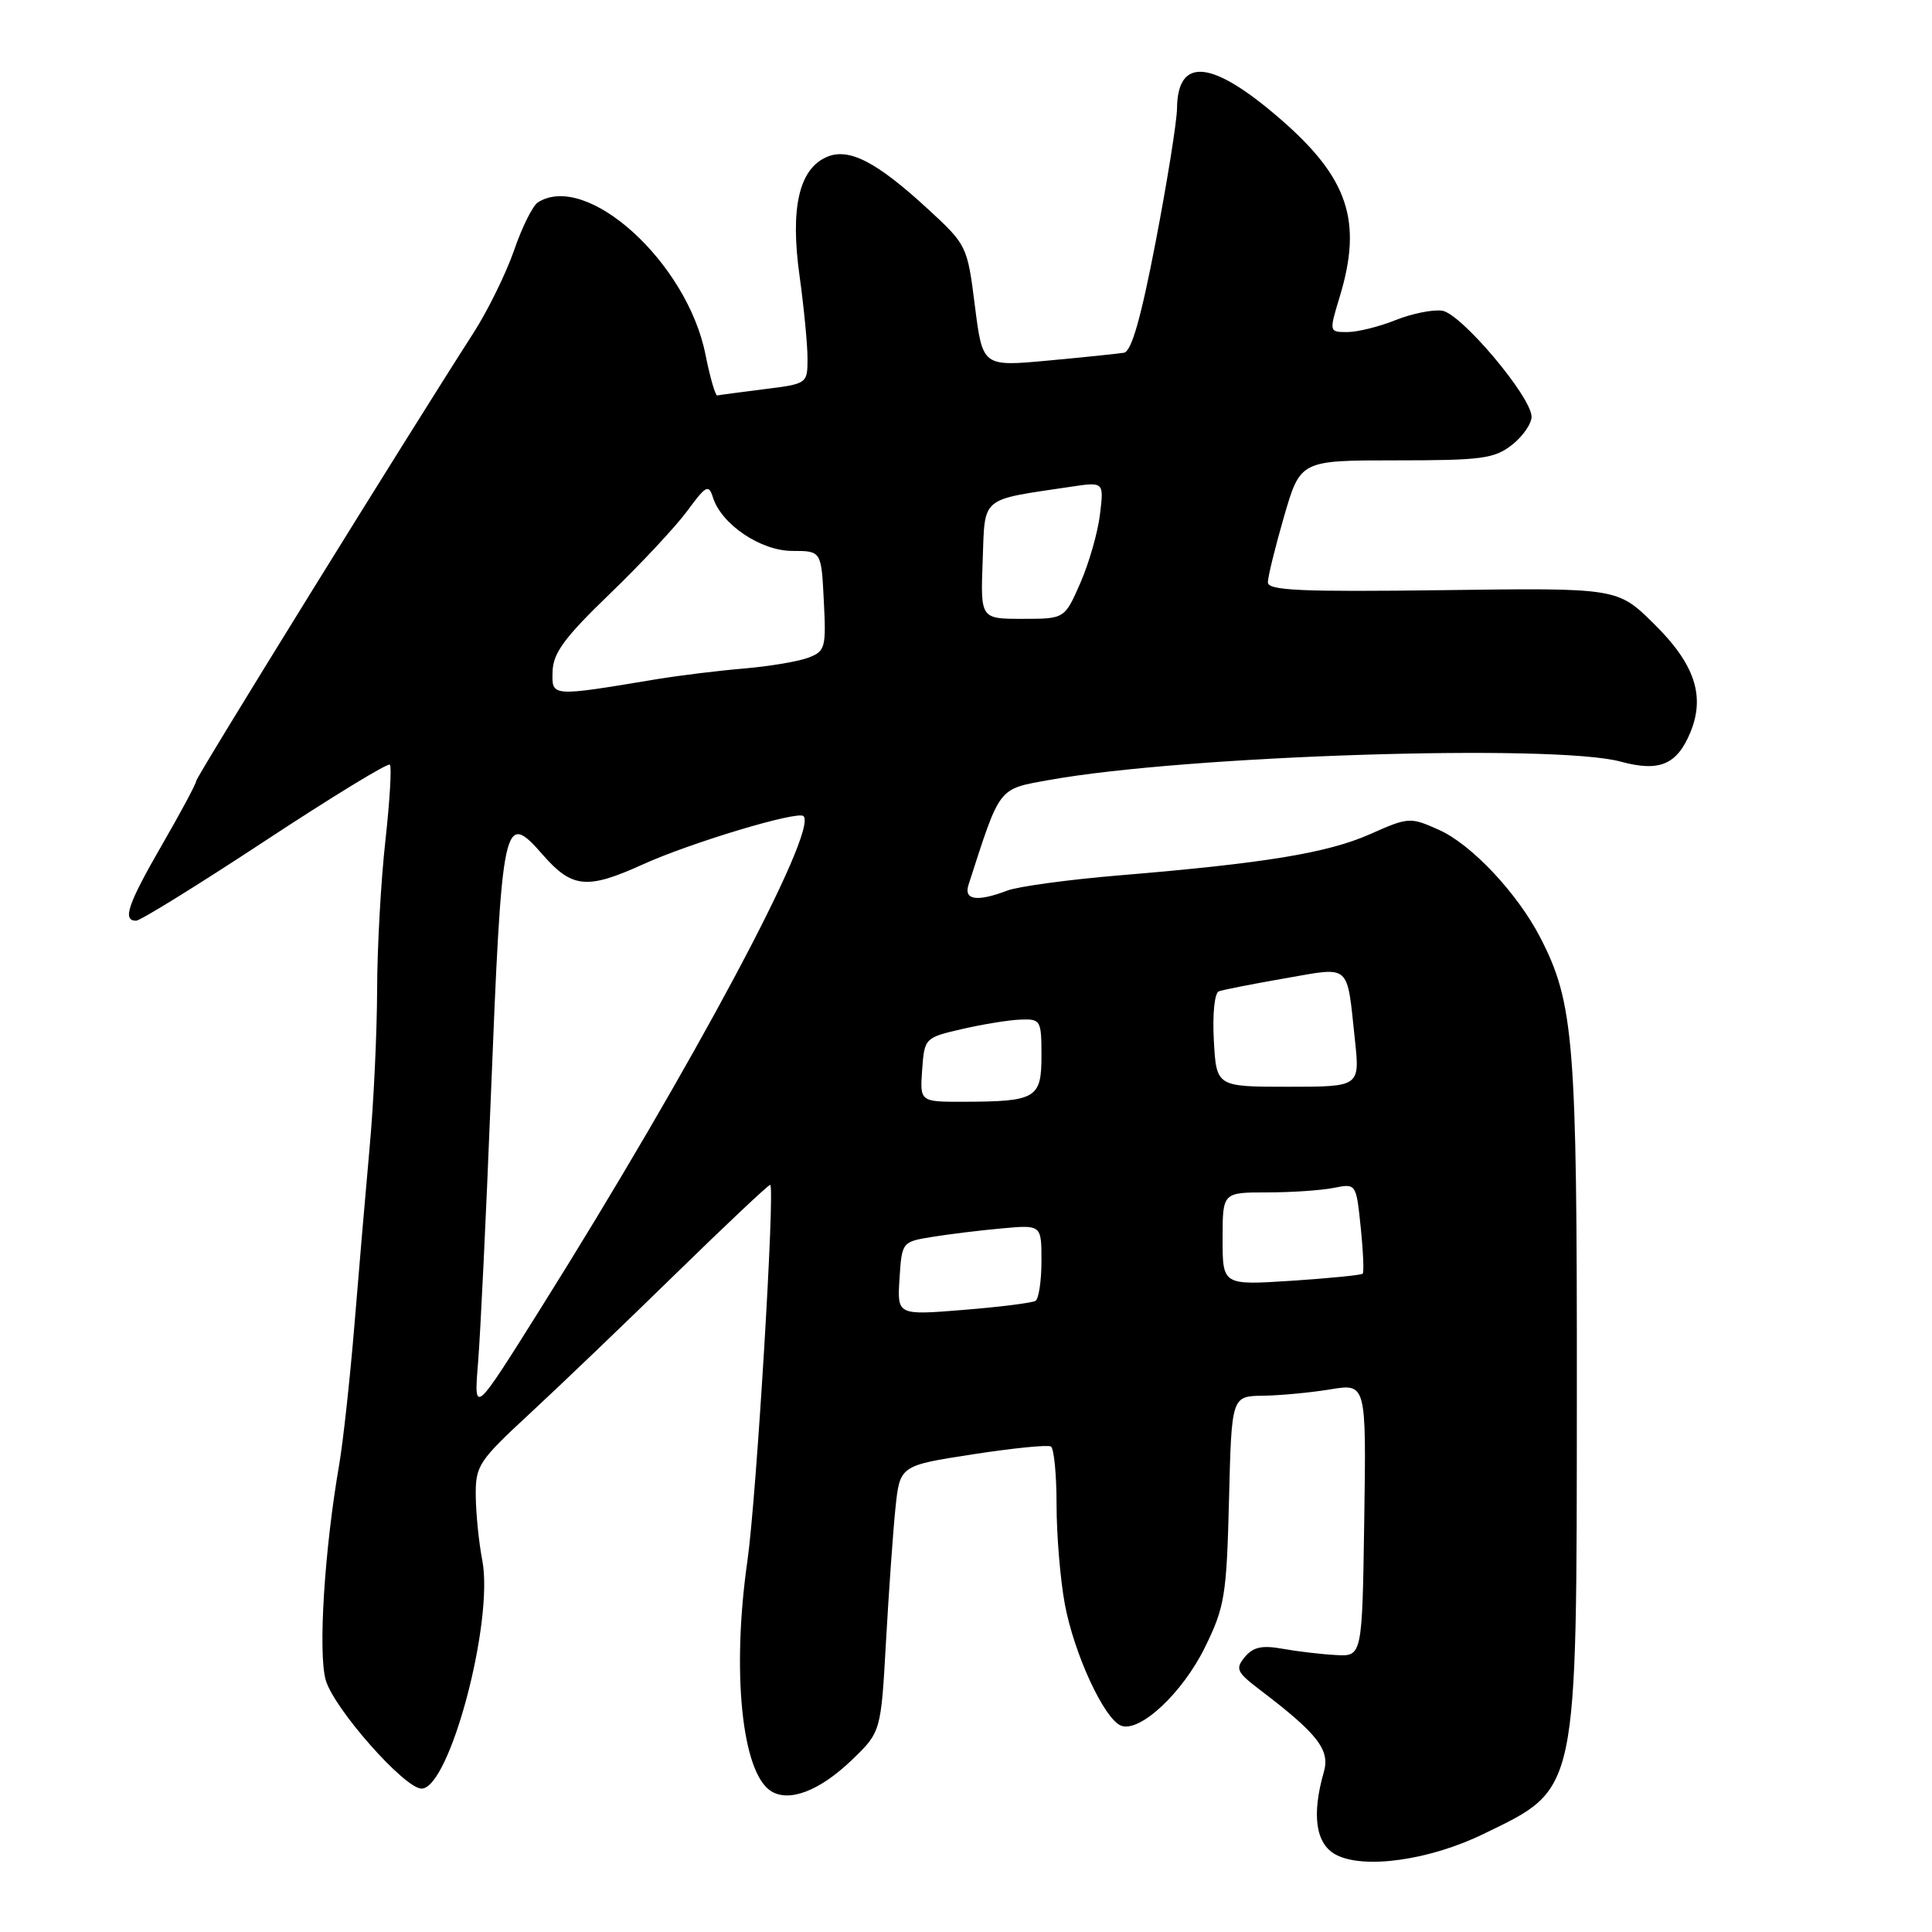<?xml version="1.0" encoding="UTF-8" standalone="no"?>
<!DOCTYPE svg PUBLIC "-//W3C//DTD SVG 1.1//EN" "http://www.w3.org/Graphics/SVG/1.1/DTD/svg11.dtd" >
<svg xmlns="http://www.w3.org/2000/svg" xmlns:xlink="http://www.w3.org/1999/xlink" version="1.1" viewBox="0 0 256 256">
 <g >
 <path fill="currentColor"
d=" M 196.57 243.01 C 209.19 236.86 208.91 238.20 208.94 184.50 C 208.97 137.97 208.56 132.89 204.09 124.22 C 201.08 118.38 194.98 111.89 190.69 109.97 C 186.85 108.25 186.65 108.26 181.52 110.54 C 175.88 113.03 167.61 114.39 148.31 115.99 C 141.60 116.55 134.93 117.46 133.49 118.00 C 129.47 119.53 127.68 119.27 128.33 117.25 C 132.59 104.07 132.18 104.59 139.05 103.35 C 157.05 100.10 205.97 98.53 214.75 100.92 C 219.87 102.31 222.20 101.34 223.98 97.05 C 225.98 92.22 224.56 87.97 219.15 82.65 C 214.32 77.89 214.32 77.89 191.16 78.20 C 172.35 78.44 168.00 78.25 168.00 77.16 C 168.00 76.43 168.97 72.49 170.15 68.41 C 172.31 61.00 172.31 61.00 185.02 61.00 C 196.36 61.00 198.01 60.78 200.37 58.93 C 201.81 57.79 202.97 56.10 202.94 55.18 C 202.83 52.47 193.60 41.54 191.10 41.17 C 189.86 40.99 187.08 41.55 184.91 42.42 C 182.74 43.29 179.87 44.00 178.53 44.00 C 176.10 44.00 176.10 44.00 177.54 39.25 C 180.56 29.27 178.64 23.56 169.63 15.75 C 160.59 7.92 156.04 7.46 155.96 14.37 C 155.94 16.09 154.67 24.02 153.14 32.00 C 151.18 42.17 149.93 46.57 148.93 46.74 C 148.14 46.87 143.61 47.34 138.85 47.78 C 130.20 48.58 130.20 48.58 129.18 40.54 C 128.18 32.59 128.11 32.45 122.99 27.73 C 116.10 21.38 112.41 19.49 109.46 20.84 C 105.86 22.47 104.70 27.64 105.94 36.52 C 106.52 40.71 107.00 45.65 107.00 47.50 C 107.00 50.84 106.96 50.86 101.25 51.57 C 98.09 51.97 95.29 52.34 95.04 52.40 C 94.79 52.45 94.08 50.00 93.47 46.94 C 91.03 34.75 77.74 22.70 71.27 26.82 C 70.59 27.25 69.17 30.10 68.12 33.16 C 67.06 36.22 64.64 41.15 62.74 44.11 C 53.95 57.78 26.00 102.94 26.00 103.48 C 26.00 103.82 23.98 107.60 21.50 111.89 C 16.93 119.81 16.18 122.00 18.03 122.00 C 18.59 122.00 26.28 117.24 35.12 111.42 C 43.95 105.61 51.39 101.06 51.66 101.32 C 51.92 101.58 51.65 106.10 51.07 111.36 C 50.48 116.62 49.98 125.55 49.97 131.21 C 49.95 136.87 49.51 146.22 48.98 152.00 C 48.46 157.78 47.55 168.35 46.97 175.50 C 46.38 182.65 45.47 190.99 44.95 194.04 C 42.99 205.33 42.14 218.92 43.15 222.58 C 44.18 226.33 53.60 237.00 55.86 237.00 C 59.57 237.00 65.47 214.81 63.90 206.72 C 63.45 204.40 63.07 200.58 63.04 198.23 C 63.00 194.20 63.40 193.60 70.25 187.26 C 74.24 183.57 82.92 175.25 89.55 168.77 C 96.18 162.30 101.80 157.00 102.05 157.00 C 102.74 157.00 100.23 198.50 99.04 206.79 C 96.93 221.53 98.30 234.89 102.16 237.33 C 104.57 238.85 108.60 237.30 112.84 233.24 C 116.73 229.50 116.73 229.50 117.40 217.50 C 117.77 210.90 118.33 202.96 118.65 199.85 C 119.24 194.20 119.24 194.20 128.87 192.71 C 134.17 191.89 138.84 191.42 139.25 191.67 C 139.66 191.92 140.00 195.38 140.00 199.38 C 140.00 203.37 140.49 209.28 141.09 212.53 C 142.31 219.14 146.32 227.80 148.55 228.66 C 151.04 229.61 156.70 224.32 159.67 218.26 C 162.28 212.94 162.53 211.45 162.85 198.75 C 163.19 185.00 163.19 185.00 167.35 184.94 C 169.63 184.91 173.65 184.53 176.27 184.10 C 181.04 183.31 181.04 183.31 180.77 201.41 C 180.50 219.50 180.50 219.50 177.00 219.30 C 175.07 219.20 171.90 218.82 169.94 218.47 C 167.24 217.98 166.04 218.24 164.95 219.56 C 163.66 221.12 163.86 221.56 166.93 223.90 C 174.59 229.72 176.26 231.86 175.42 234.78 C 173.78 240.48 174.33 244.33 177.00 245.75 C 180.69 247.72 189.41 246.50 196.57 243.01 Z  M 63.35 180.50 C 63.66 176.65 64.41 161.12 65.01 146.00 C 66.53 108.06 66.69 107.30 72.00 113.35 C 75.81 117.69 77.83 117.87 85.13 114.56 C 91.49 111.67 105.72 107.39 106.47 108.14 C 108.43 110.09 91.72 141.37 71.56 173.50 C 62.78 187.50 62.78 187.50 63.35 180.50 Z  M 119.19 169.42 C 119.50 164.58 119.53 164.54 123.50 163.90 C 125.70 163.54 129.86 163.03 132.75 162.77 C 138.00 162.29 138.00 162.29 138.00 167.09 C 138.00 169.72 137.64 172.10 137.21 172.37 C 136.77 172.64 132.47 173.18 127.65 173.57 C 118.88 174.28 118.88 174.28 119.19 169.42 Z  M 162.00 164.15 C 162.00 158.00 162.00 158.00 167.88 158.00 C 171.11 158.00 175.09 157.73 176.73 157.40 C 179.70 156.81 179.70 156.81 180.30 162.62 C 180.63 165.82 180.75 168.59 180.56 168.77 C 180.37 168.96 176.12 169.38 171.11 169.71 C 162.00 170.30 162.00 170.30 162.00 164.15 Z  M 122.19 141.75 C 122.50 137.54 122.54 137.49 127.50 136.35 C 130.25 135.71 133.74 135.15 135.25 135.10 C 137.89 135.00 138.00 135.20 138.00 139.88 C 138.00 145.55 137.29 145.96 127.69 145.99 C 121.89 146.00 121.89 146.00 122.19 141.75 Z  M 160.84 137.87 C 160.65 134.38 160.93 131.58 161.50 131.36 C 162.05 131.15 165.98 130.38 170.23 129.64 C 179.10 128.10 178.43 127.51 179.53 137.75 C 180.20 144.00 180.20 144.00 170.69 144.00 C 161.18 144.00 161.18 144.00 160.84 137.87 Z  M 73.22 88.96 C 73.29 86.53 74.82 84.45 80.79 78.70 C 84.90 74.74 89.52 69.79 91.06 67.71 C 93.55 64.31 93.91 64.13 94.47 65.92 C 95.61 69.50 100.81 73.00 104.99 73.00 C 108.83 73.00 108.83 73.00 109.16 79.62 C 109.48 85.83 109.35 86.30 107.10 87.15 C 105.79 87.65 101.96 88.29 98.60 88.58 C 95.25 88.86 90.03 89.50 87.00 90.00 C 72.93 92.34 73.12 92.35 73.22 88.96 Z  M 130.21 74.29 C 130.53 65.66 129.76 66.31 141.87 64.50 C 146.28 63.84 146.28 63.84 145.75 68.17 C 145.47 70.55 144.29 74.64 143.15 77.25 C 141.07 82.00 141.07 82.00 135.49 82.00 C 129.92 82.00 129.92 82.00 130.21 74.29 Z "/>
</g>
</svg>